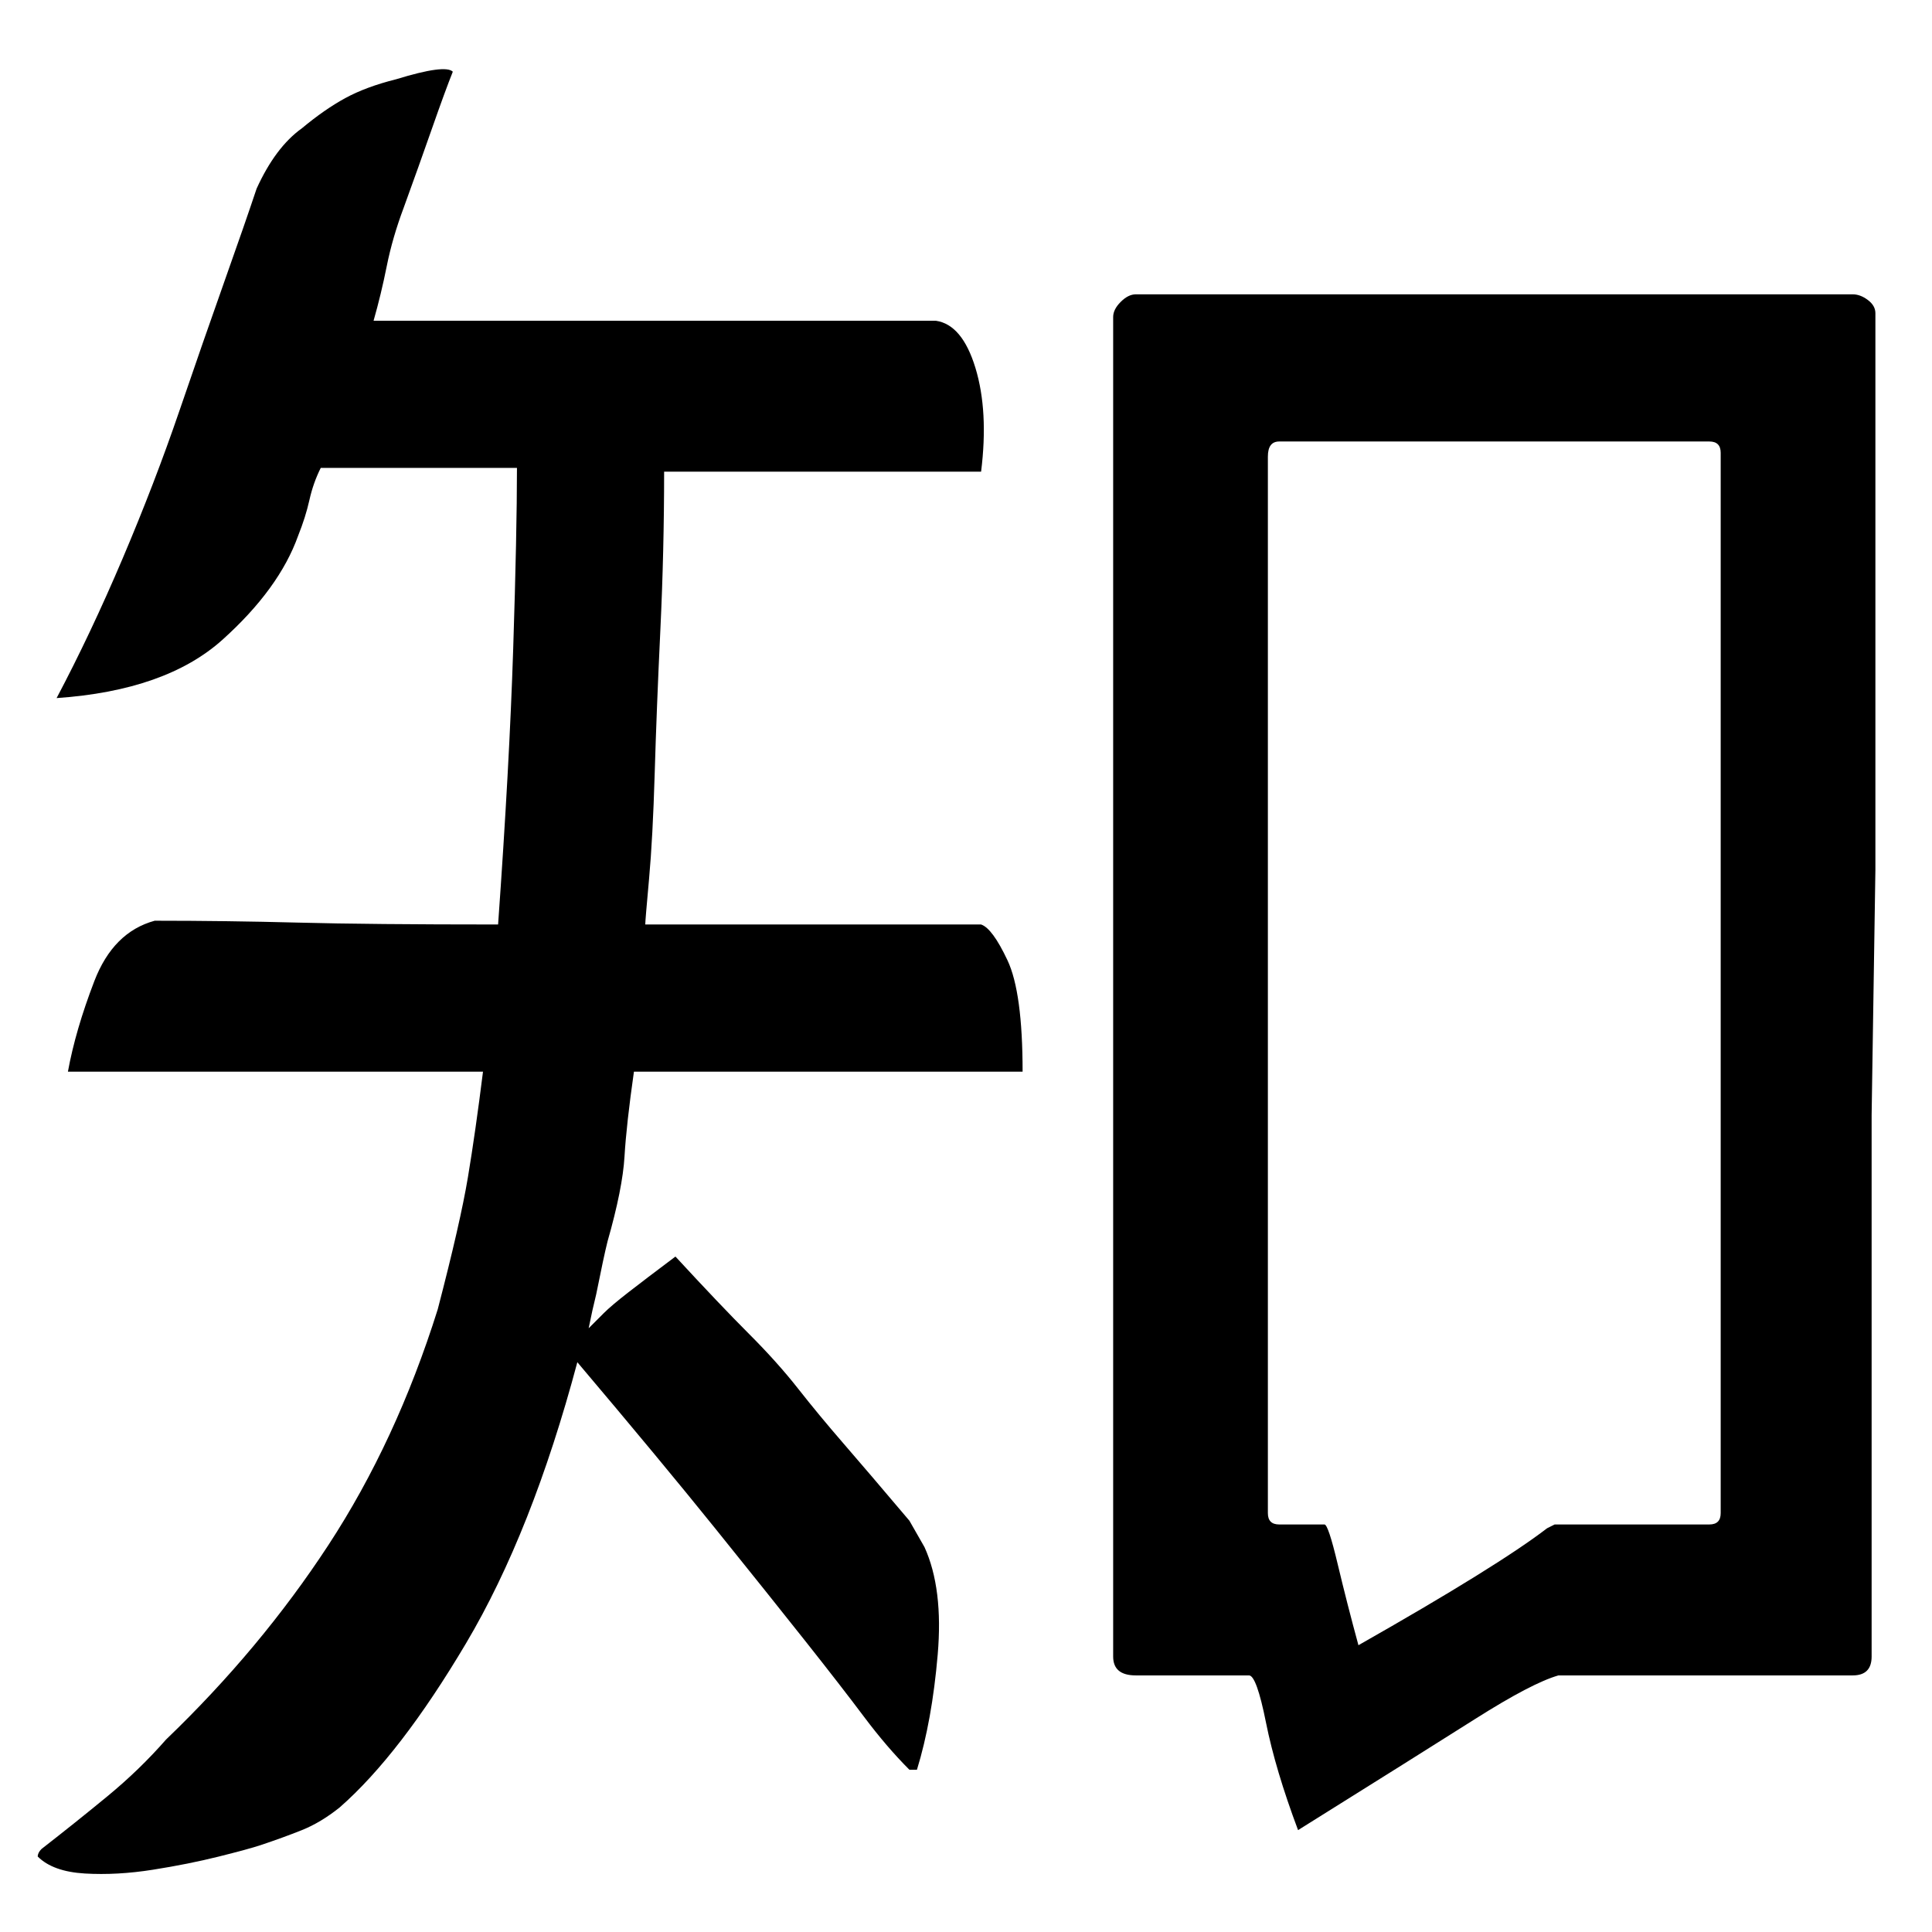 <?xml version="1.0" encoding="UTF-8" standalone="no"?><svg   xmlns:svg="http://www.w3.org/2000/svg"   xmlns="http://www.w3.org/2000/svg"   version="1.1"   width="512"   height="512"   viewBox="0 0 512 512">  <path     d="M456 120Q456 117 453 117H339Q336 117 336 121V401Q336 404 339 404H351Q352 404 354.5 414.5T360 436Q397 415 410 405L412 404H453Q456 404 456 401V120zM491 78Q493 78 495 79.5T497 83V177.5V230.5T496.5 263T496 295.5V347.5V439Q496 444 491 444H413Q406 446 391 455.5T344 485Q338 469 335.5 456.5T331 444H301Q295 444 295 439V84Q295 82 297 80T301 78H491zM168 284Q166 298 165.5 306.5T161 329Q160 333 158 343Q157 347 156 352L160 348Q162 346 166.5 342.5T179 333Q191 346 198.5 353.5T211.5 368T223.5 382.5T241 403L245 410Q250 421 248.5 438.5T243 469H241Q235 463 229 455T213.5 435T189.5 405T153 361Q141 406 123.5 435.5T90 479Q85 483 80 485T69 489Q66 490 58 492T40.5 495.5T22.5 496.5T10 492Q10 491 11 490Q20 483 28.5 476T44 461Q69 437 87 409.5T116 347Q122 324 124 312T128 284H19H18Q20 273 25 260T41 244Q60 244 79 244.5T132 245Q135 203 136 172T137 124H85Q83 128 82 132.5T79 142Q74 156 59 169.5T15 185Q24 168 32.5 148T47.5 109T59.5 74.5T68 50Q73 39 80 34Q86 29 91.5 26T105 21Q118 17 120 19Q118 24 114.5 34T107 55Q104 63 102.5 70.5T99 85H248Q255 86 258.5 97.5T260 125H176Q176 146 175 167T173.5 205T172 233T171 245H260Q263 246 267 254.5T271 284H168z"     id="zhihu" /></svg>